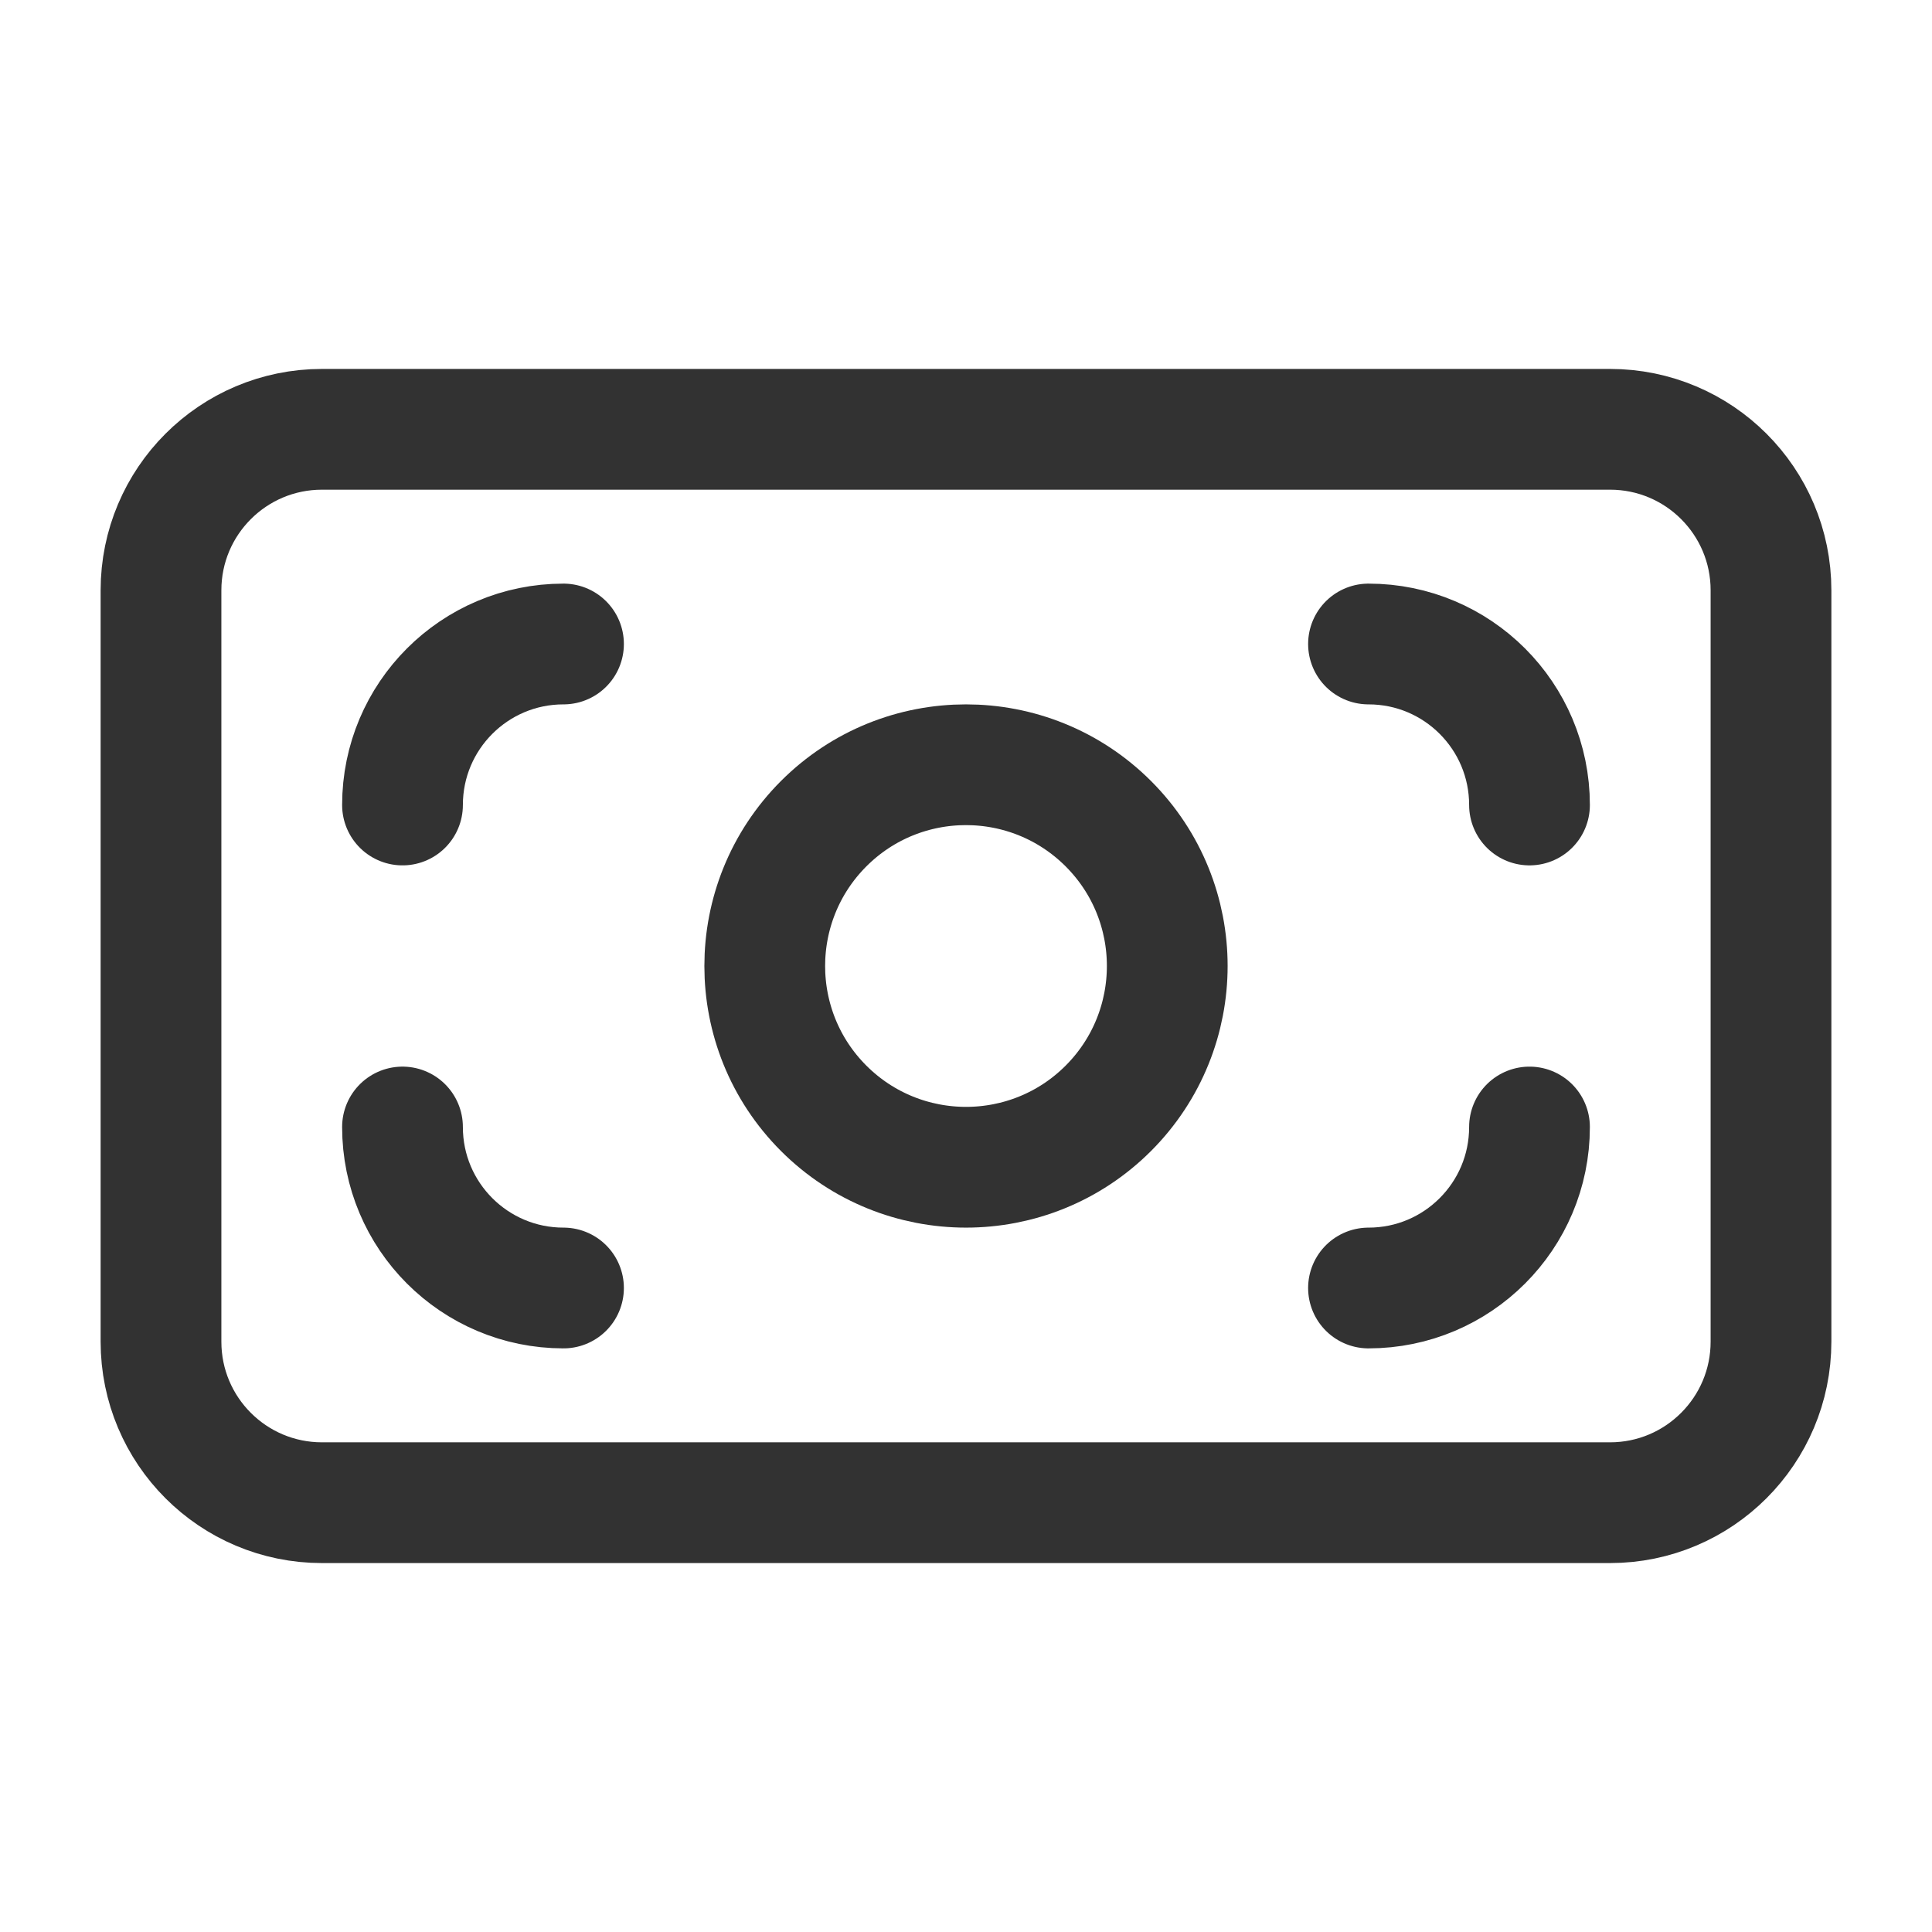 <?xml version="1.0" encoding="UTF-8"?><svg version="1.1" viewBox="0 0 24 24" xmlns="http://www.w3.org/2000/svg" xmlns:xlink="http://www.w3.org/1999/xlink"><!--Generated by IJSVG (https://github.com/iconjar/IJSVG)--><g fill="none"><path d="M0,0h24v24h-24Z"></path><path stroke="#323232" stroke-linecap="round" stroke-linejoin="round" stroke-width="1.5" d="M13.768,10.232c0.976,0.976 0.976,2.559 0,3.536c-0.976,0.976 -2.559,0.976 -3.536,0c-0.976,-0.976 -0.976,-2.559 0,-3.536c0.976,-0.976 2.559,-0.976 3.536,0"></path><path stroke="#323232" stroke-linecap="round" stroke-linejoin="round" stroke-width="1.5" d="M20,18.667h-16c-1.105,0 -2,-0.895 -2,-2v-9.334c0,-1.105 0.895,-2 2,-2h16c1.105,0 2,0.895 2,2v9.333c0,1.105 -0.895,2.001 -2,2.001Z"></path><path stroke="#323232" stroke-linecap="round" stroke-linejoin="round" stroke-width="1.5" d="M17,16c1.105,0 2,-0.895 2,-2"></path><path stroke="#323232" stroke-linecap="round" stroke-linejoin="round" stroke-width="1.5" d="M19,10c0,-1.105 -0.895,-2 -2,-2"></path><path stroke="#323232" stroke-linecap="round" stroke-linejoin="round" stroke-width="1.5" d="M7,8c-1.105,0 -2,0.895 -2,2"></path><path stroke="#323232" stroke-linecap="round" stroke-linejoin="round" stroke-width="1.5" d="M5,14c0,1.105 0.895,2 2,2"></path></g></svg>